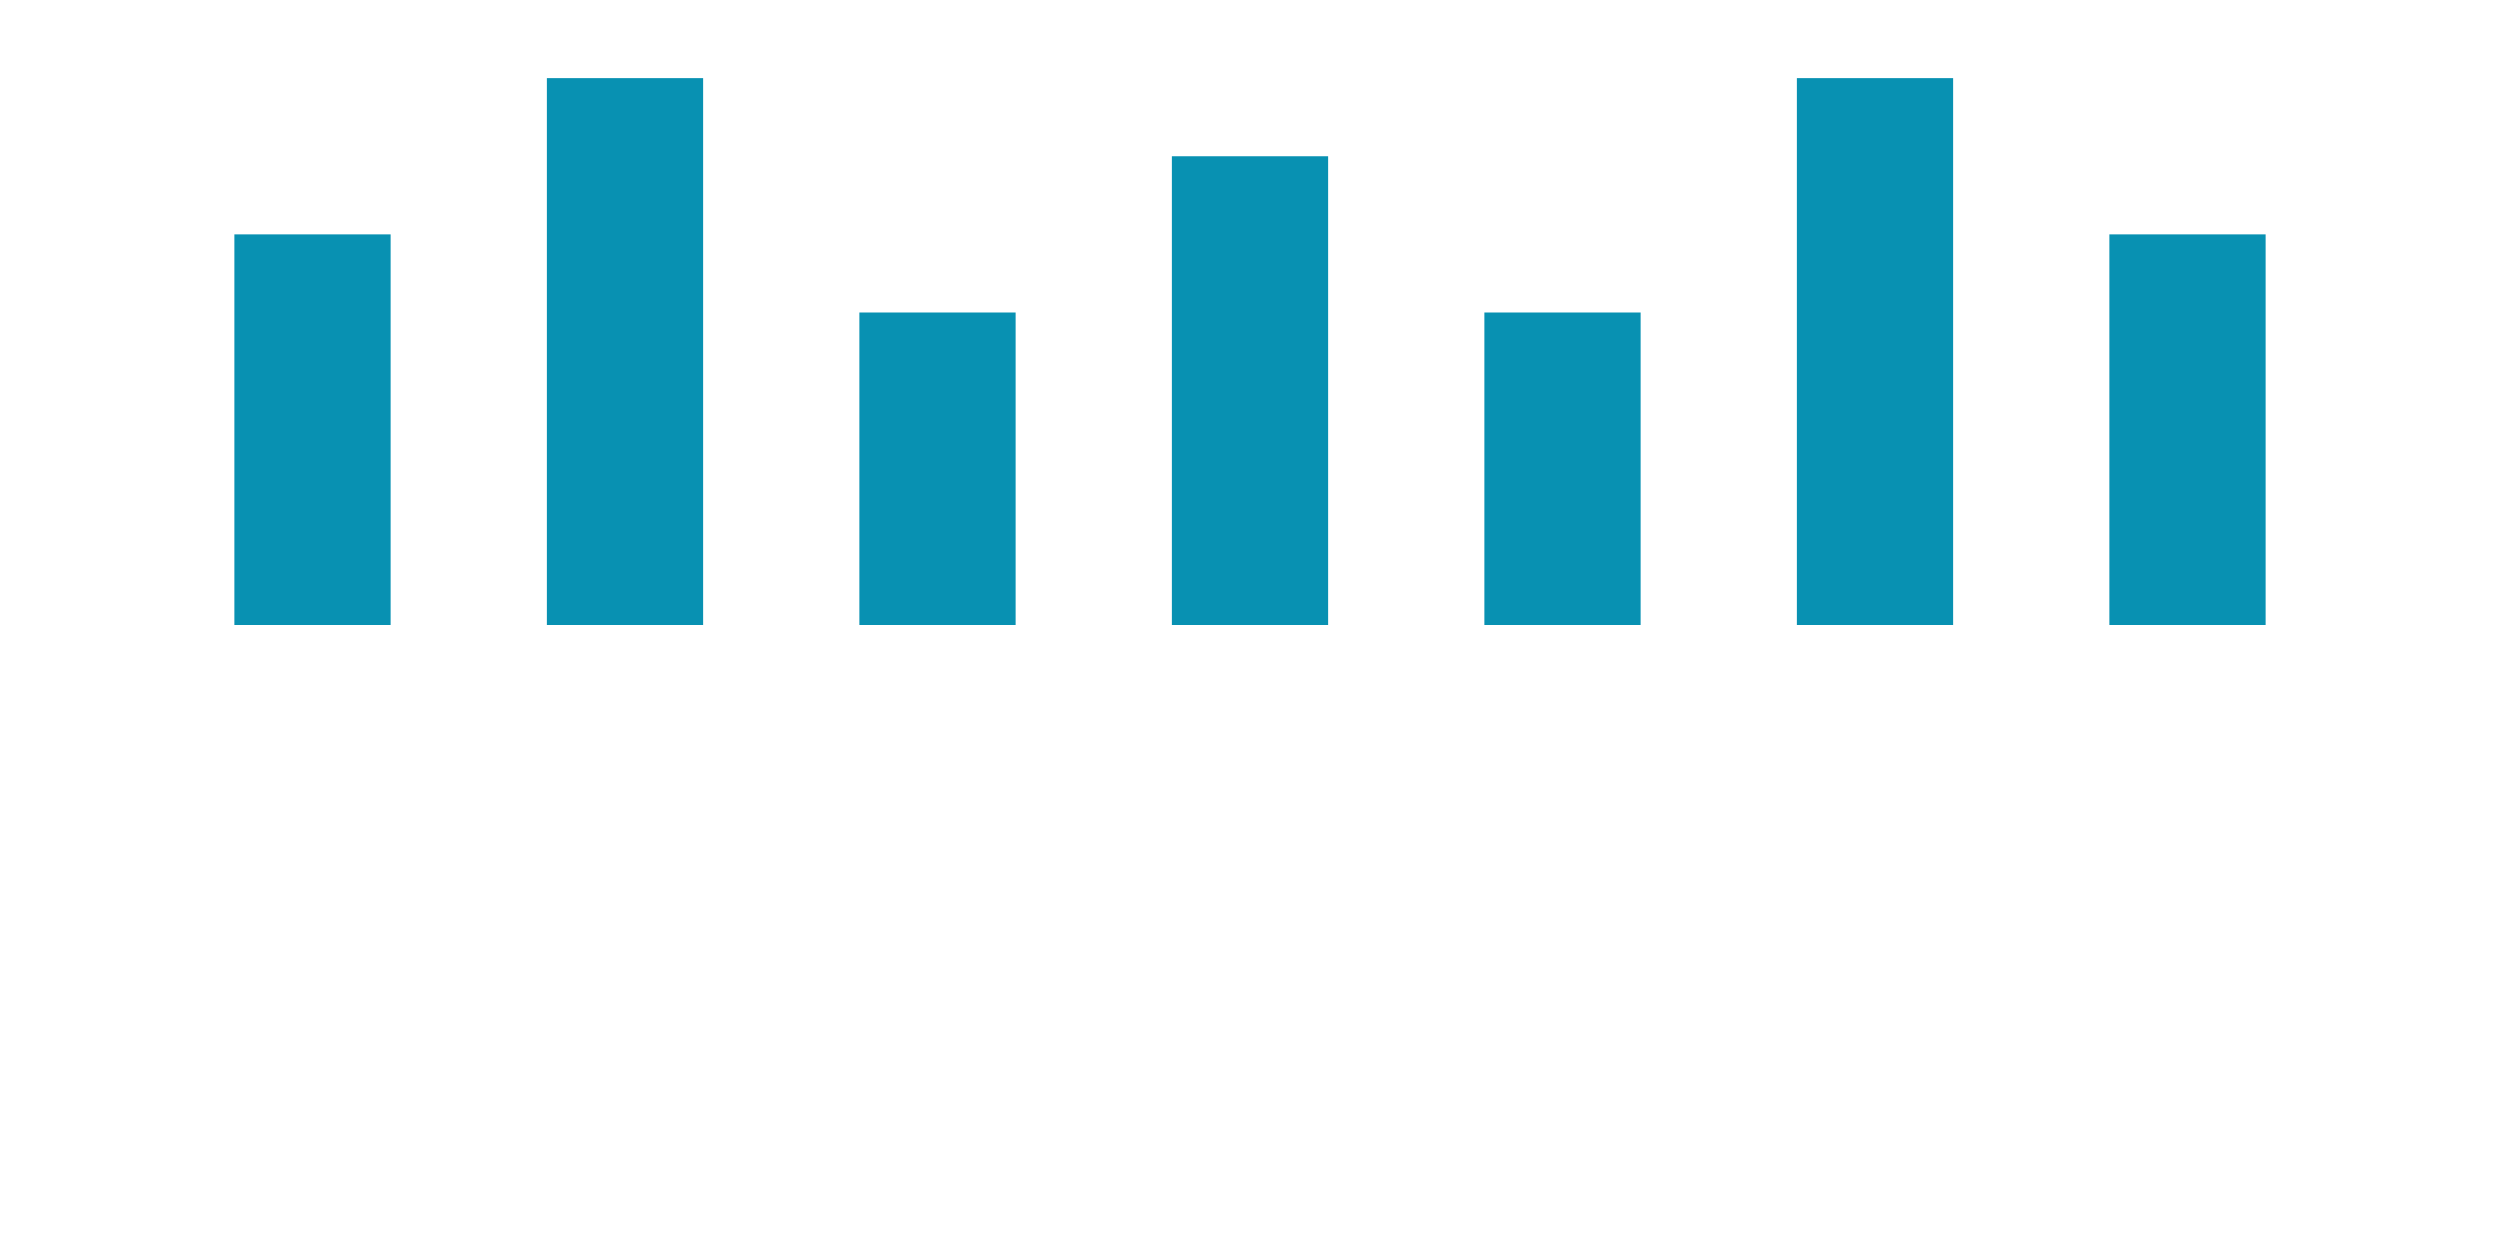 <svg xmlns="http://www.w3.org/2000/svg" viewBox="0 0 64 32">
  <g fill="#0891b2"><rect x="6" y="6" width="4" height="10"/><rect x="14" y="2" width="4" height="14"/><rect x="22" y="8" width="4" height="8"/><rect x="30" y="4" width="4" height="12"/><rect x="38" y="8" width="4" height="8"/><rect x="46" y="2" width="4" height="14"/><rect x="54" y="6" width="4" height="10"/></g>
</svg>